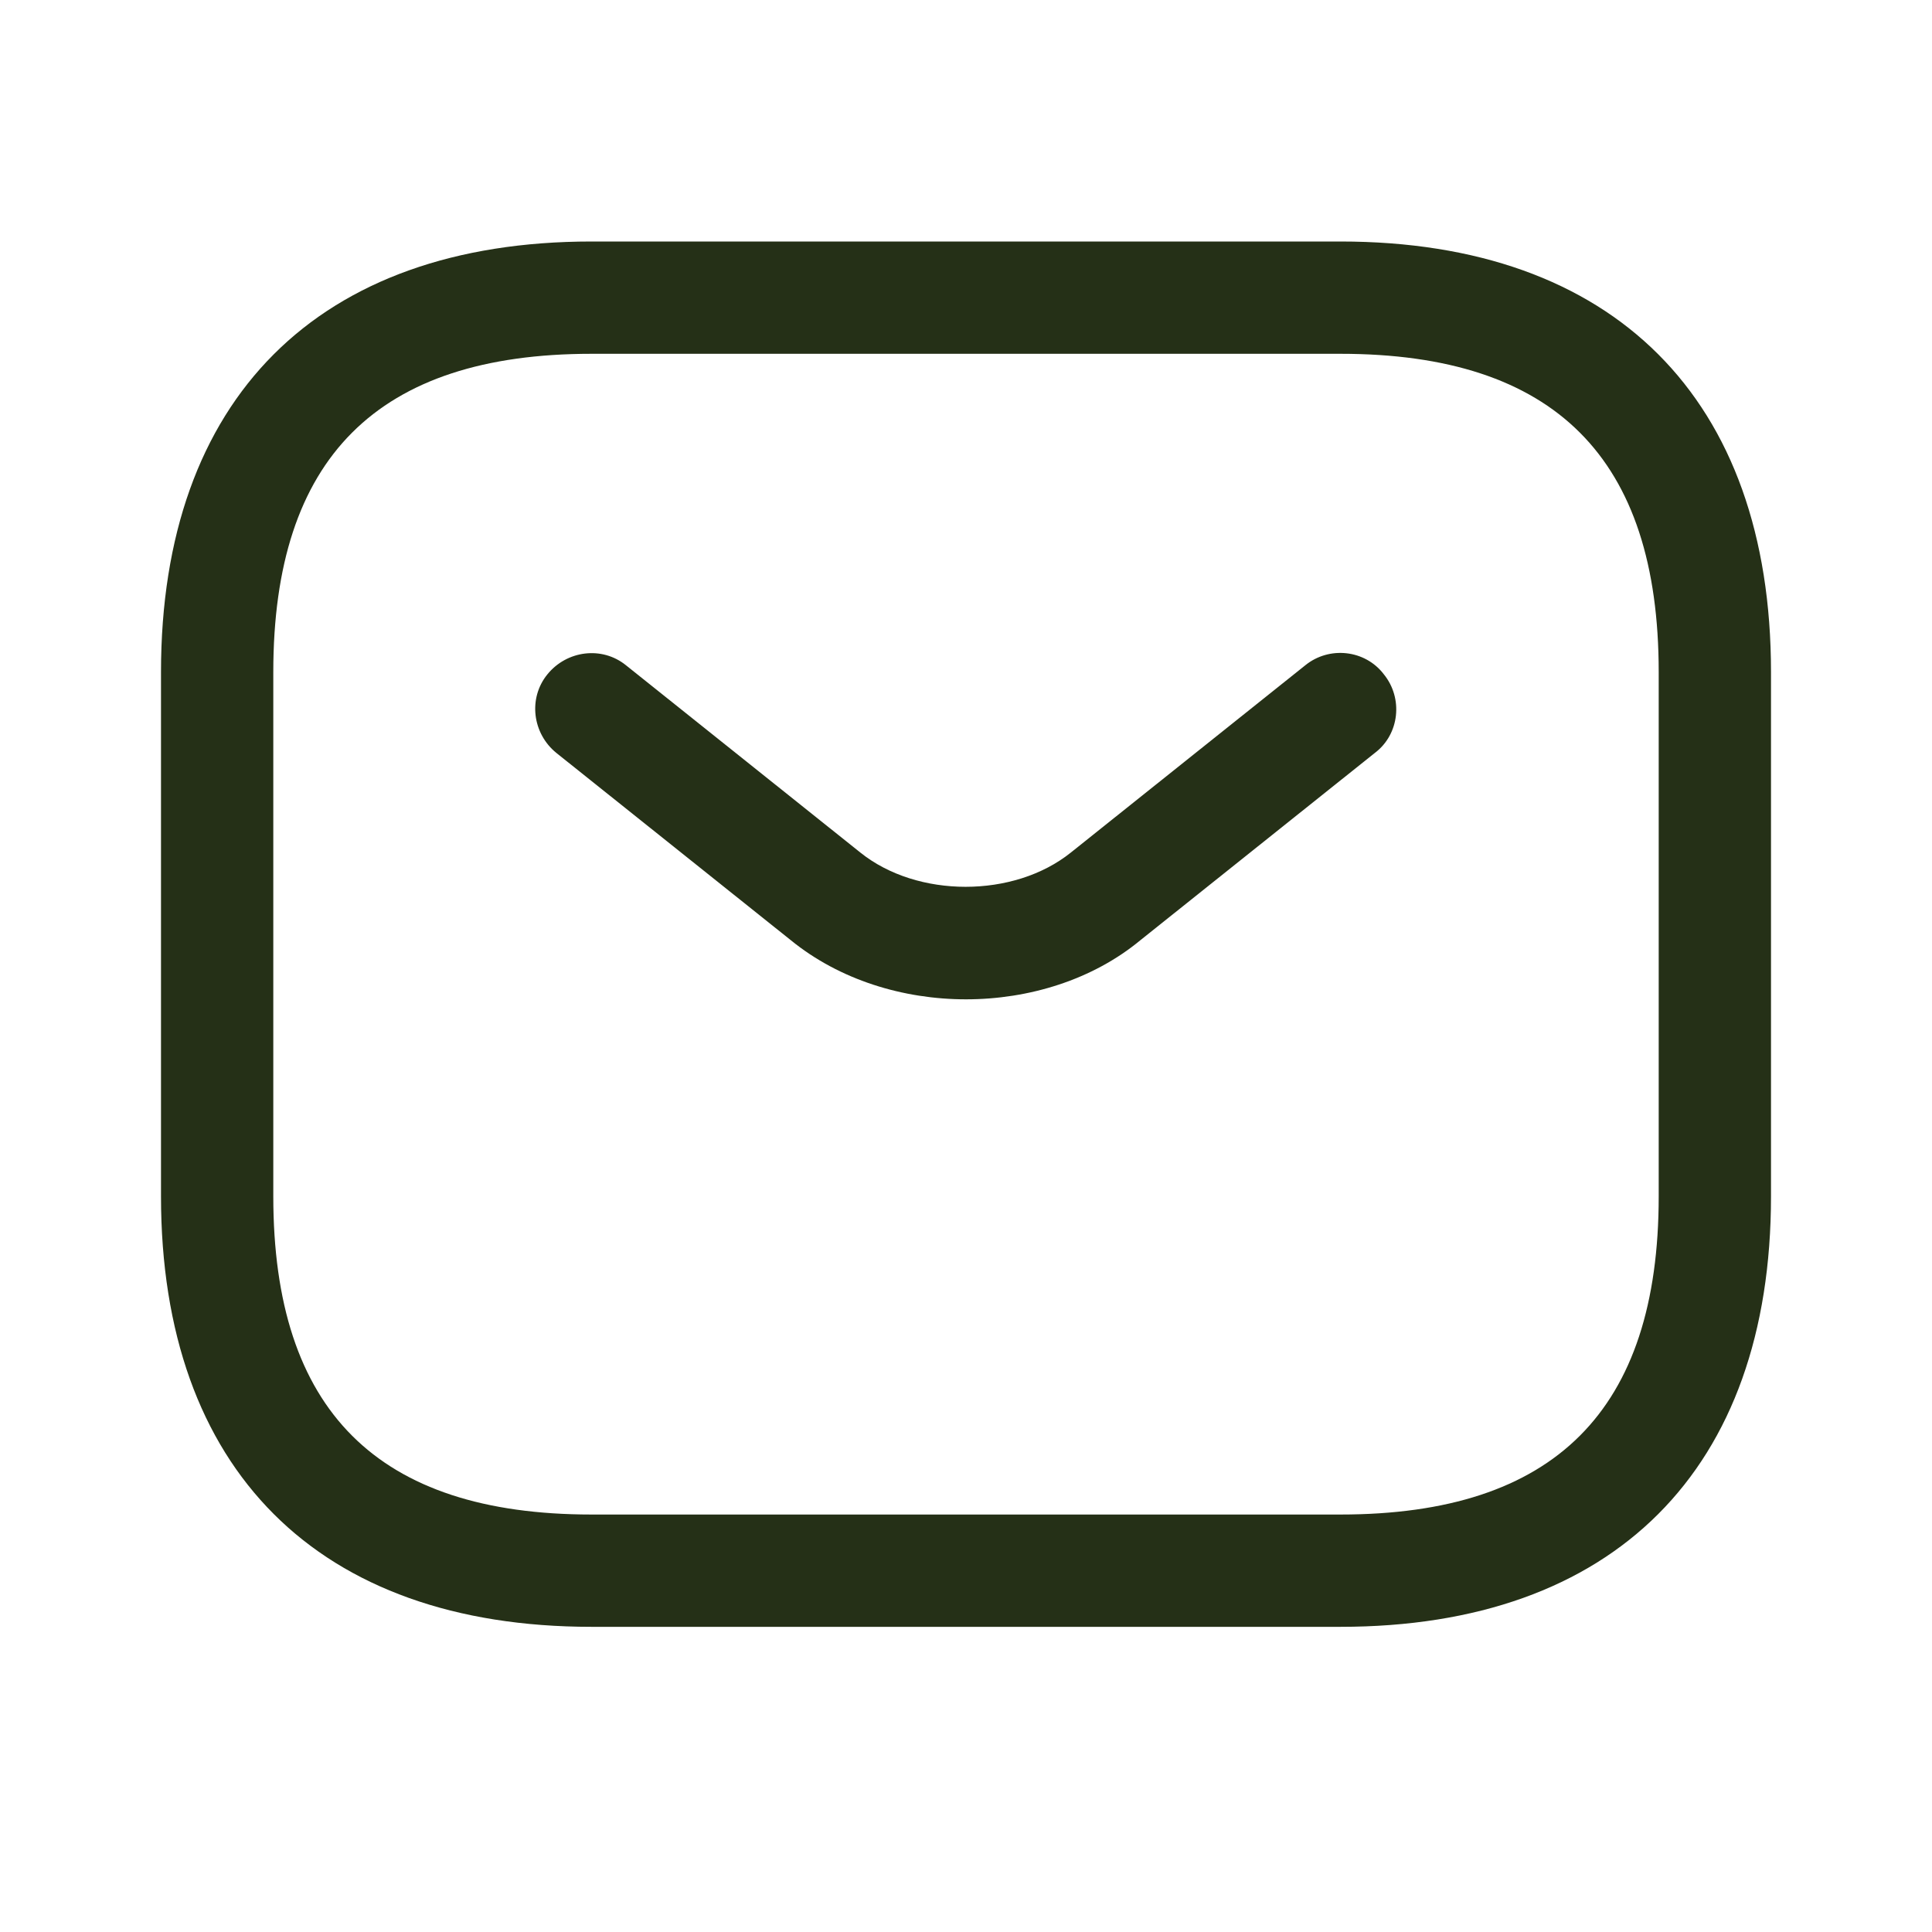 <svg width="24" height="24" viewBox="0 0 24 24" fill="none" xmlns="http://www.w3.org/2000/svg">
<path d="M16.651 20.209H7.349C3.953 20.209 2 18.256 2 14.861V8.349C2 4.953 3.953 3 7.349 3H16.651C20.047 3 22 4.953 22 8.349V14.861C22 18.256 20.047 20.209 16.651 20.209ZM7.349 4.395C4.688 4.395 3.395 5.688 3.395 8.349V14.861C3.395 17.521 4.688 18.814 7.349 18.814H16.651C19.312 18.814 20.605 17.521 20.605 14.861V8.349C20.605 5.688 19.312 4.395 16.651 4.395H7.349Z" fill="#253017"/>
<path d="M12 12.414C11.218 12.414 10.428 12.172 9.823 11.679L6.911 9.353C6.614 9.112 6.558 8.674 6.8 8.377C7.042 8.079 7.479 8.023 7.777 8.265L10.688 10.591C11.395 11.158 12.595 11.158 13.302 10.591L16.214 8.265C16.511 8.023 16.958 8.07 17.191 8.377C17.432 8.674 17.386 9.121 17.079 9.353L14.167 11.679C13.572 12.172 12.781 12.414 12 12.414Z" fill="#253017"/>
</svg>
